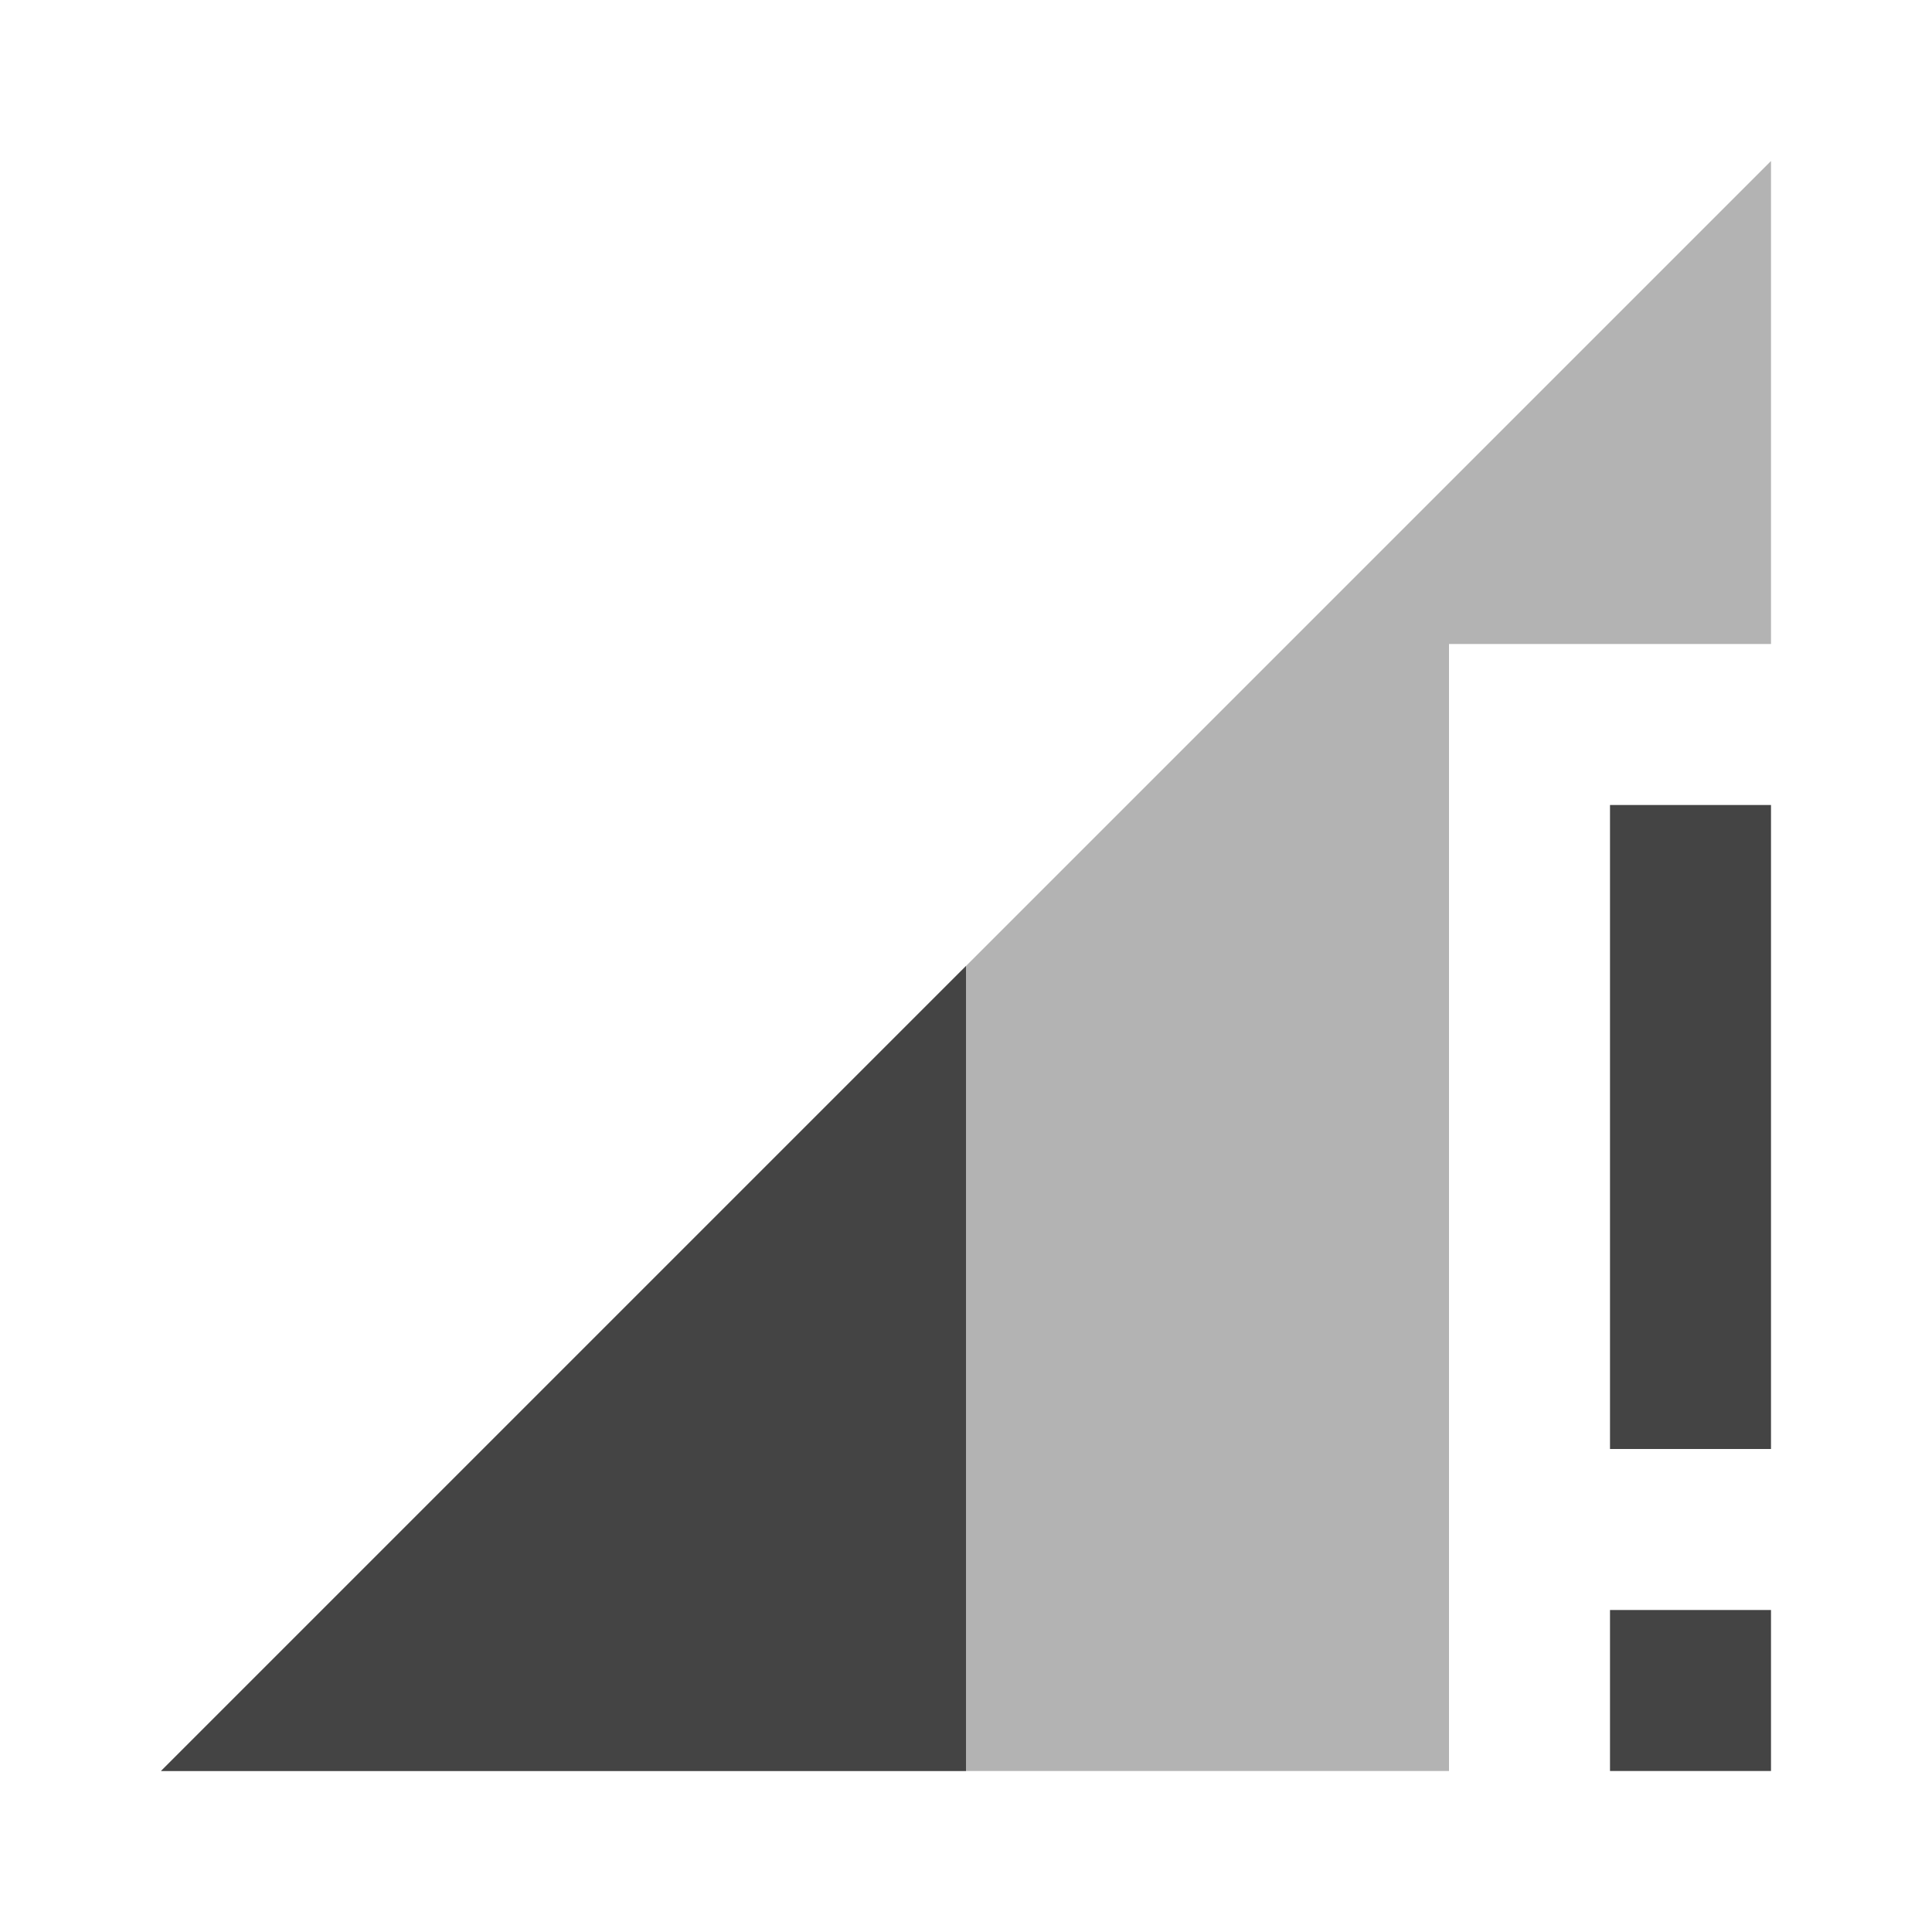 <?xml version="1.0" encoding="utf-8"?>
<!-- Generated by IcoMoon.io -->
<!DOCTYPE svg PUBLIC "-//W3C//DTD SVG 1.1//EN" "http://www.w3.org/Graphics/SVG/1.1/DTD/svg11.dtd">
<svg version="1.1" xmlns="http://www.w3.org/2000/svg" xmlns:xlink="http://www.w3.org/1999/xlink" width="24" height="24" viewBox="0 0 24 24">
<path d="M22 8v-6l-20 20h16v-14z" opacity="0.3"></path>
<path d="M20 10v8h2v-8h-2zM12 22v-10l-10 10h10zM20 22h2v-2h-2v2z" fill="#444444"></path>
</svg>
